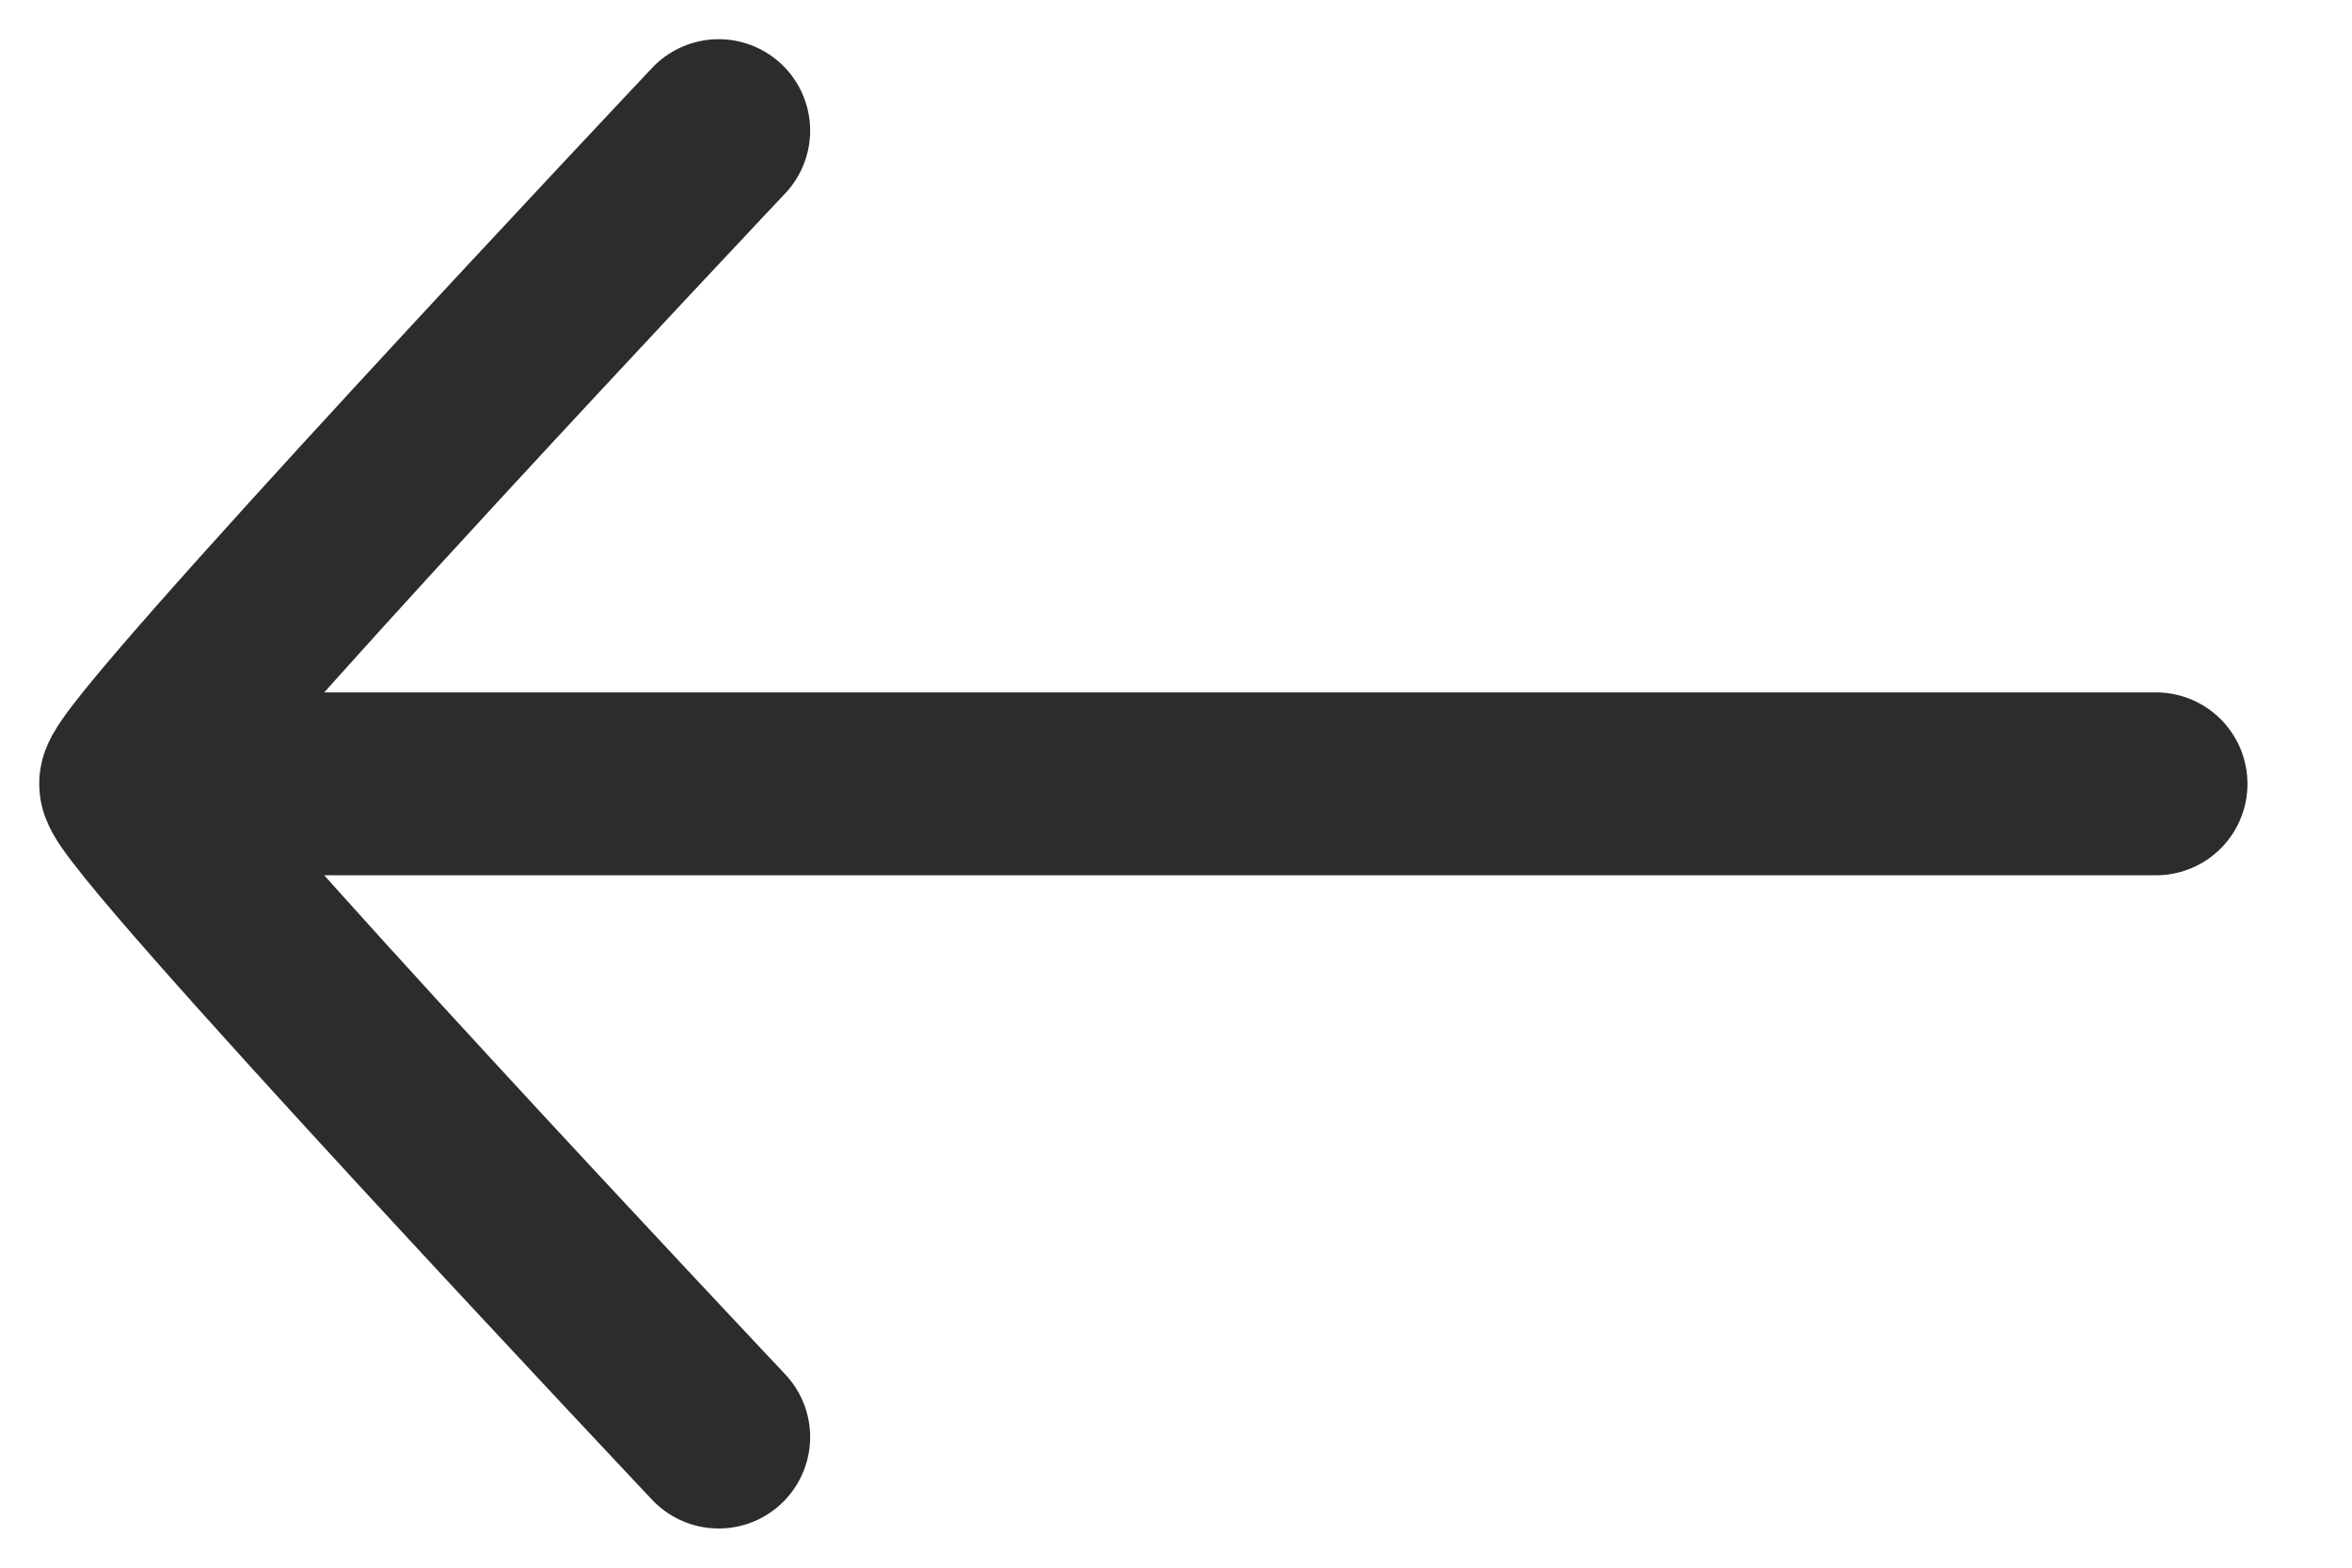 <svg width="18" height="12" viewBox="0 0 18 12" fill="none" xmlns="http://www.w3.org/2000/svg">
<path d="M16.5 6L1.5 6" stroke="#2C2C2C" stroke-width="1.4" stroke-linecap="round"/>
<path d="M5.5 11C5.5 11 1 6.228 1 6C1 5.772 5.5 1 5.5 1" stroke="#2C2C2C" stroke-width="1.4" stroke-linecap="round" stroke-linejoin="round"/>
</svg>
